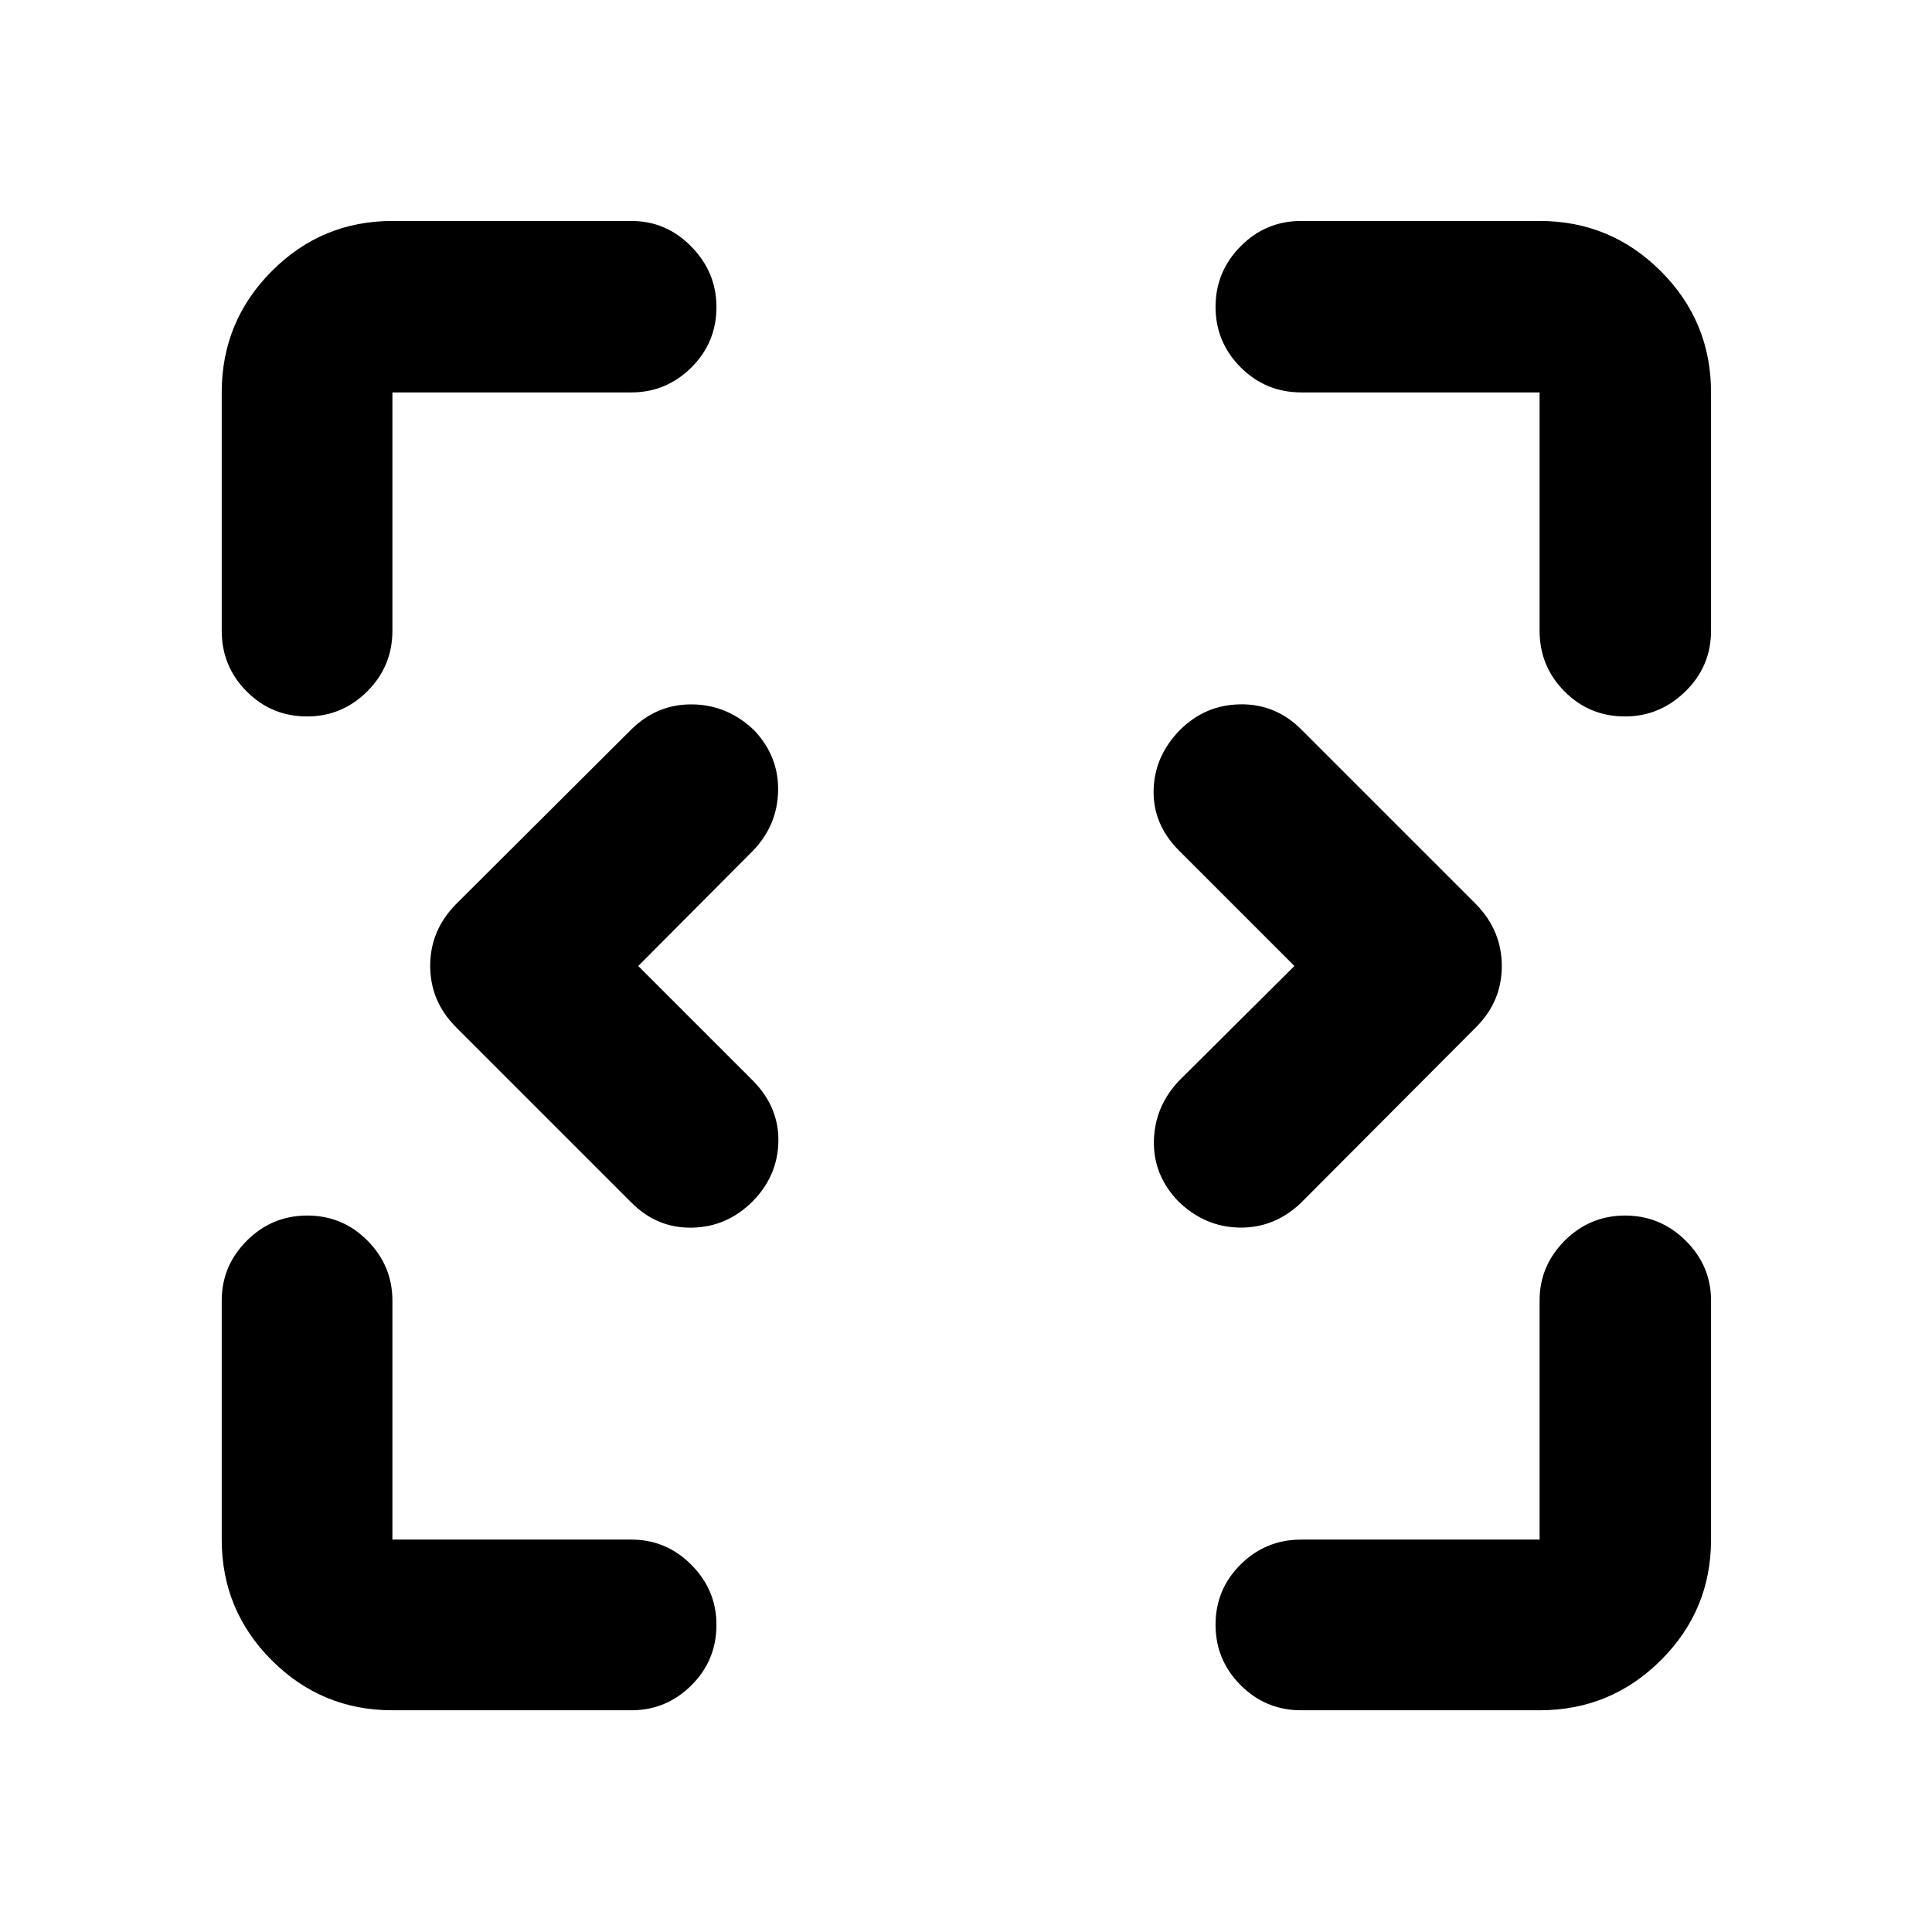 <svg xmlns="http://www.w3.org/2000/svg" height="40" viewBox="0 96 960 960" width="40"><path d="M194.985 945.827q-35.127 0-59.969-24.843-24.843-24.842-24.843-59.969V742.24q0-17.284 12.487-29.762Q135.146 700 152.696 700t29.92 12.478q12.369 12.478 12.369 29.762v118.775H313.76q17.284 0 29.762 12.511Q356 886.038 356 903.371q0 17.717-12.478 30.086-12.478 12.37-29.762 12.37H194.985Zm451.588 0q-17.667 0-30.12-12.487Q604 920.854 604 903.304t12.453-29.92q12.453-12.369 30.12-12.369h118.442V742.24q0-17.284 12.486-29.762Q789.988 700 807.505 700q17.516 0 30.108 12.478 12.591 12.478 12.591 29.762v118.775q0 35.127-24.954 59.969-24.953 24.843-60.235 24.843H646.573ZM317.138 576l57.464 57.464q12.536 13.058 12.17 29.902-.366 16.845-12.636 29.442-12.862 12.931-30.394 13.214-17.531.283-30.278-12.754l-87-87q-12.703-12.84-12.703-30.367t12.703-30.503l87.228-86.934q12.88-12.703 30.407-12.453t30.764 12.979q12.171 13.003 11.774 30.101-.398 17.098-12.423 29.556L317.138 576Zm326.057 0-57.568-57.568q-12.765-12.954-12.399-29.798.366-16.845 12.97-29.776 12.506-12.597 30.048-12.88 17.543-.283 30.29 12.42l87 87q12.703 13.113 12.703 30.64t-12.703 30.27l-86.934 87.228q-13.174 12.703-30.623 12.445-17.449-.259-30.627-13.2-12.368-12.94-11.98-29.955.389-17.015 12.526-29.862L643.195 576ZM152.629 452q-17.717 0-30.086-12.453-12.37-12.453-12.37-30.12V290.985q0-35.282 24.843-60.235 24.842-24.954 59.969-24.954H313.76q17.284 0 29.762 12.733Q356 231.262 356 248.562q0 17.684-12.478 30.054-12.478 12.369-29.762 12.369H194.985v118.442q0 17.667-12.511 30.12Q169.962 452 152.629 452Zm654.809 0q-17.684 0-30.054-12.453-12.369-12.453-12.369-30.12V290.985H646.573q-17.667 0-30.12-12.486Q604 266.012 604 248.495q0-17.516 12.453-30.108 12.453-12.591 30.12-12.591h118.442q35.282 0 60.235 24.954 24.954 24.953 24.954 60.235v118.442q0 17.667-12.733 30.12T807.438 452Z"/></svg>
